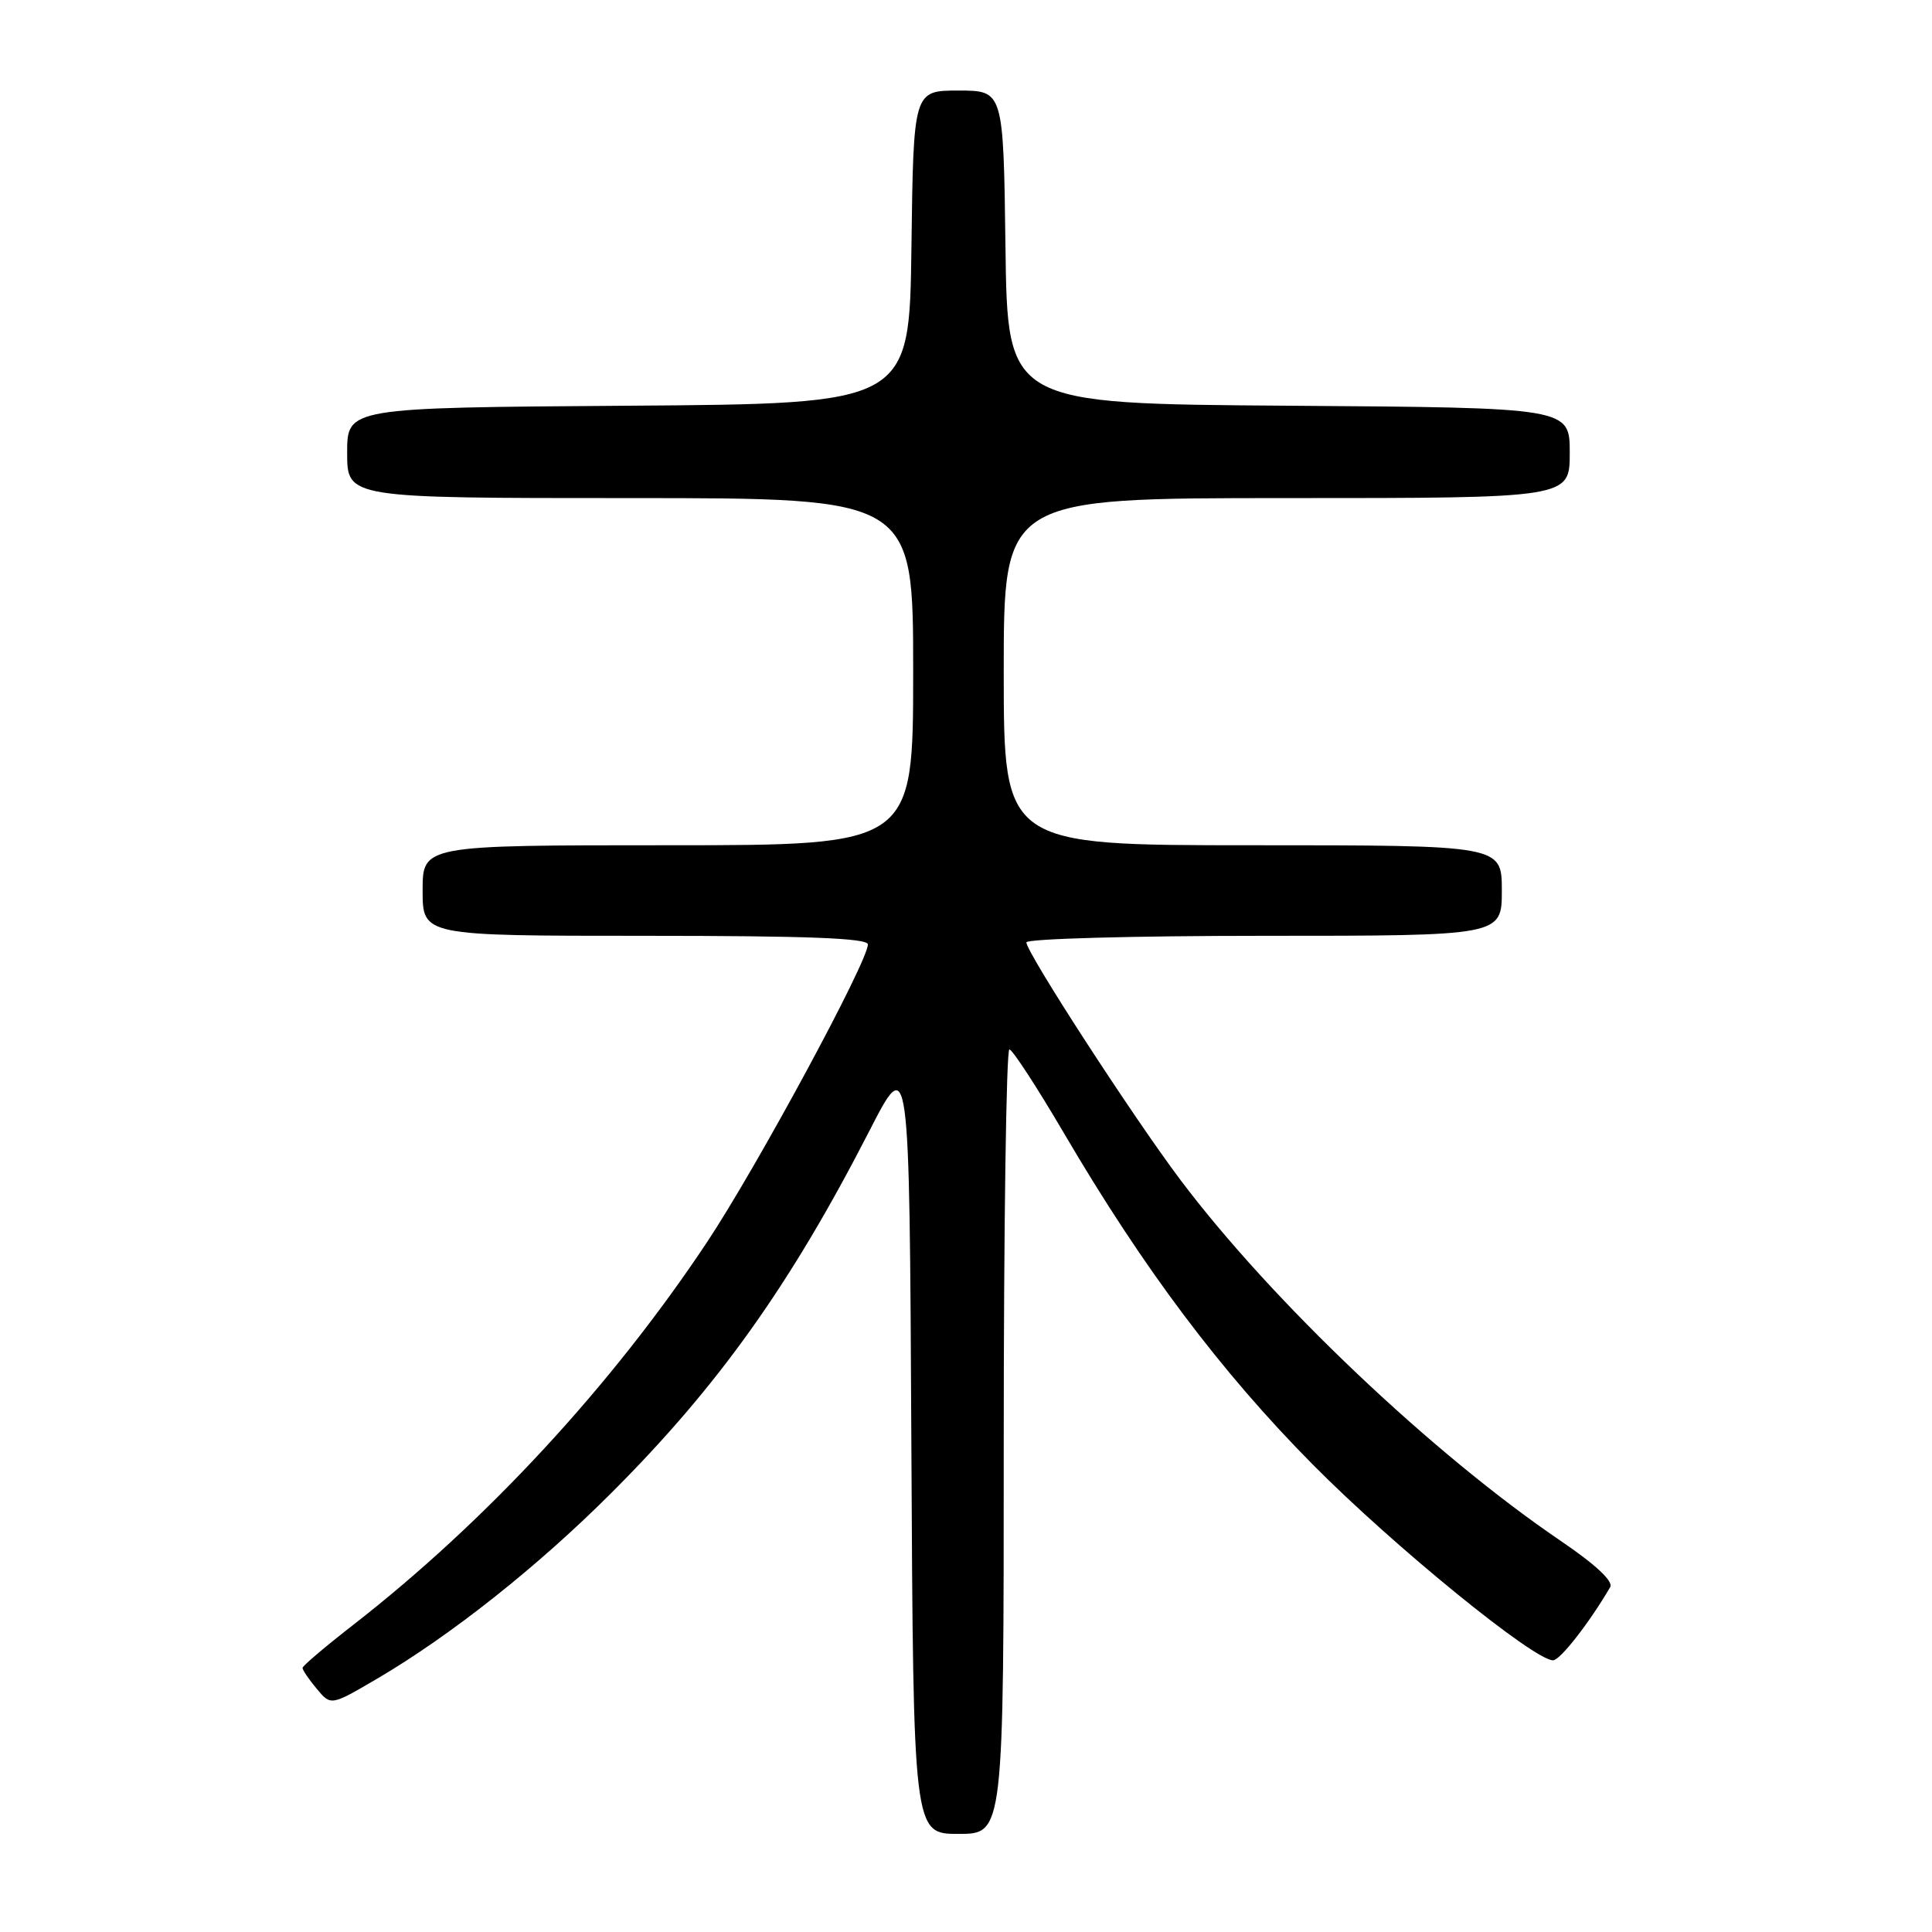 <?xml version="1.0" encoding="UTF-8" standalone="no"?>
<!DOCTYPE svg PUBLIC "-//W3C//DTD SVG 1.1//EN" "http://www.w3.org/Graphics/SVG/1.1/DTD/svg11.dtd" >
<svg xmlns="http://www.w3.org/2000/svg" xmlns:xlink="http://www.w3.org/1999/xlink" version="1.1" viewBox="0 0 256 256">
 <g >
 <path fill="currentColor"
d=" M 133.00 191.00 C 133.00 162.40 133.34 139.02 133.75 139.05 C 134.16 139.08 137.40 144.05 140.95 150.10 C 151.47 168.05 161.75 181.75 174.00 194.11 C 184.69 204.90 203.24 220.00 205.79 220.00 C 206.72 220.00 210.62 215.00 213.36 210.30 C 213.80 209.53 211.42 207.31 206.78 204.16 C 189.80 192.63 168.51 172.42 156.41 156.34 C 150.12 147.98 136.00 126.21 136.00 124.87 C 136.00 124.39 150.18 124.00 167.50 124.00 C 199.00 124.00 199.00 124.00 199.00 118.00 C 199.00 112.00 199.00 112.00 166.00 112.00 C 133.00 112.00 133.00 112.00 133.00 89.00 C 133.00 66.00 133.00 66.00 170.50 66.00 C 208.00 66.00 208.00 66.00 208.00 60.01 C 208.00 54.02 208.00 54.02 170.75 53.76 C 133.50 53.50 133.50 53.50 133.23 32.75 C 132.96 12.00 132.96 12.00 127.00 12.00 C 121.04 12.00 121.04 12.00 120.77 32.75 C 120.50 53.50 120.50 53.50 83.25 53.76 C 46.00 54.02 46.00 54.02 46.00 60.01 C 46.00 66.00 46.00 66.00 83.50 66.00 C 121.00 66.00 121.00 66.00 121.00 89.00 C 121.00 112.00 121.00 112.00 88.50 112.00 C 56.00 112.00 56.00 112.00 56.00 118.00 C 56.00 124.00 56.00 124.00 85.50 124.00 C 106.98 124.00 115.00 124.31 115.00 125.14 C 115.00 127.42 100.24 154.74 93.66 164.63 C 81.02 183.64 64.40 201.61 46.81 215.30 C 43.13 218.16 40.11 220.72 40.09 221.00 C 40.08 221.28 40.92 222.52 41.96 223.76 C 43.84 226.03 43.84 226.03 49.93 222.46 C 59.72 216.72 71.28 207.56 81.04 197.79 C 95.17 183.67 104.72 170.26 115.15 149.94 C 120.50 139.50 120.50 139.50 120.76 191.25 C 121.02 243.00 121.02 243.00 127.01 243.00 C 133.00 243.00 133.00 243.00 133.00 191.00 Z "/>
</g>
</svg>